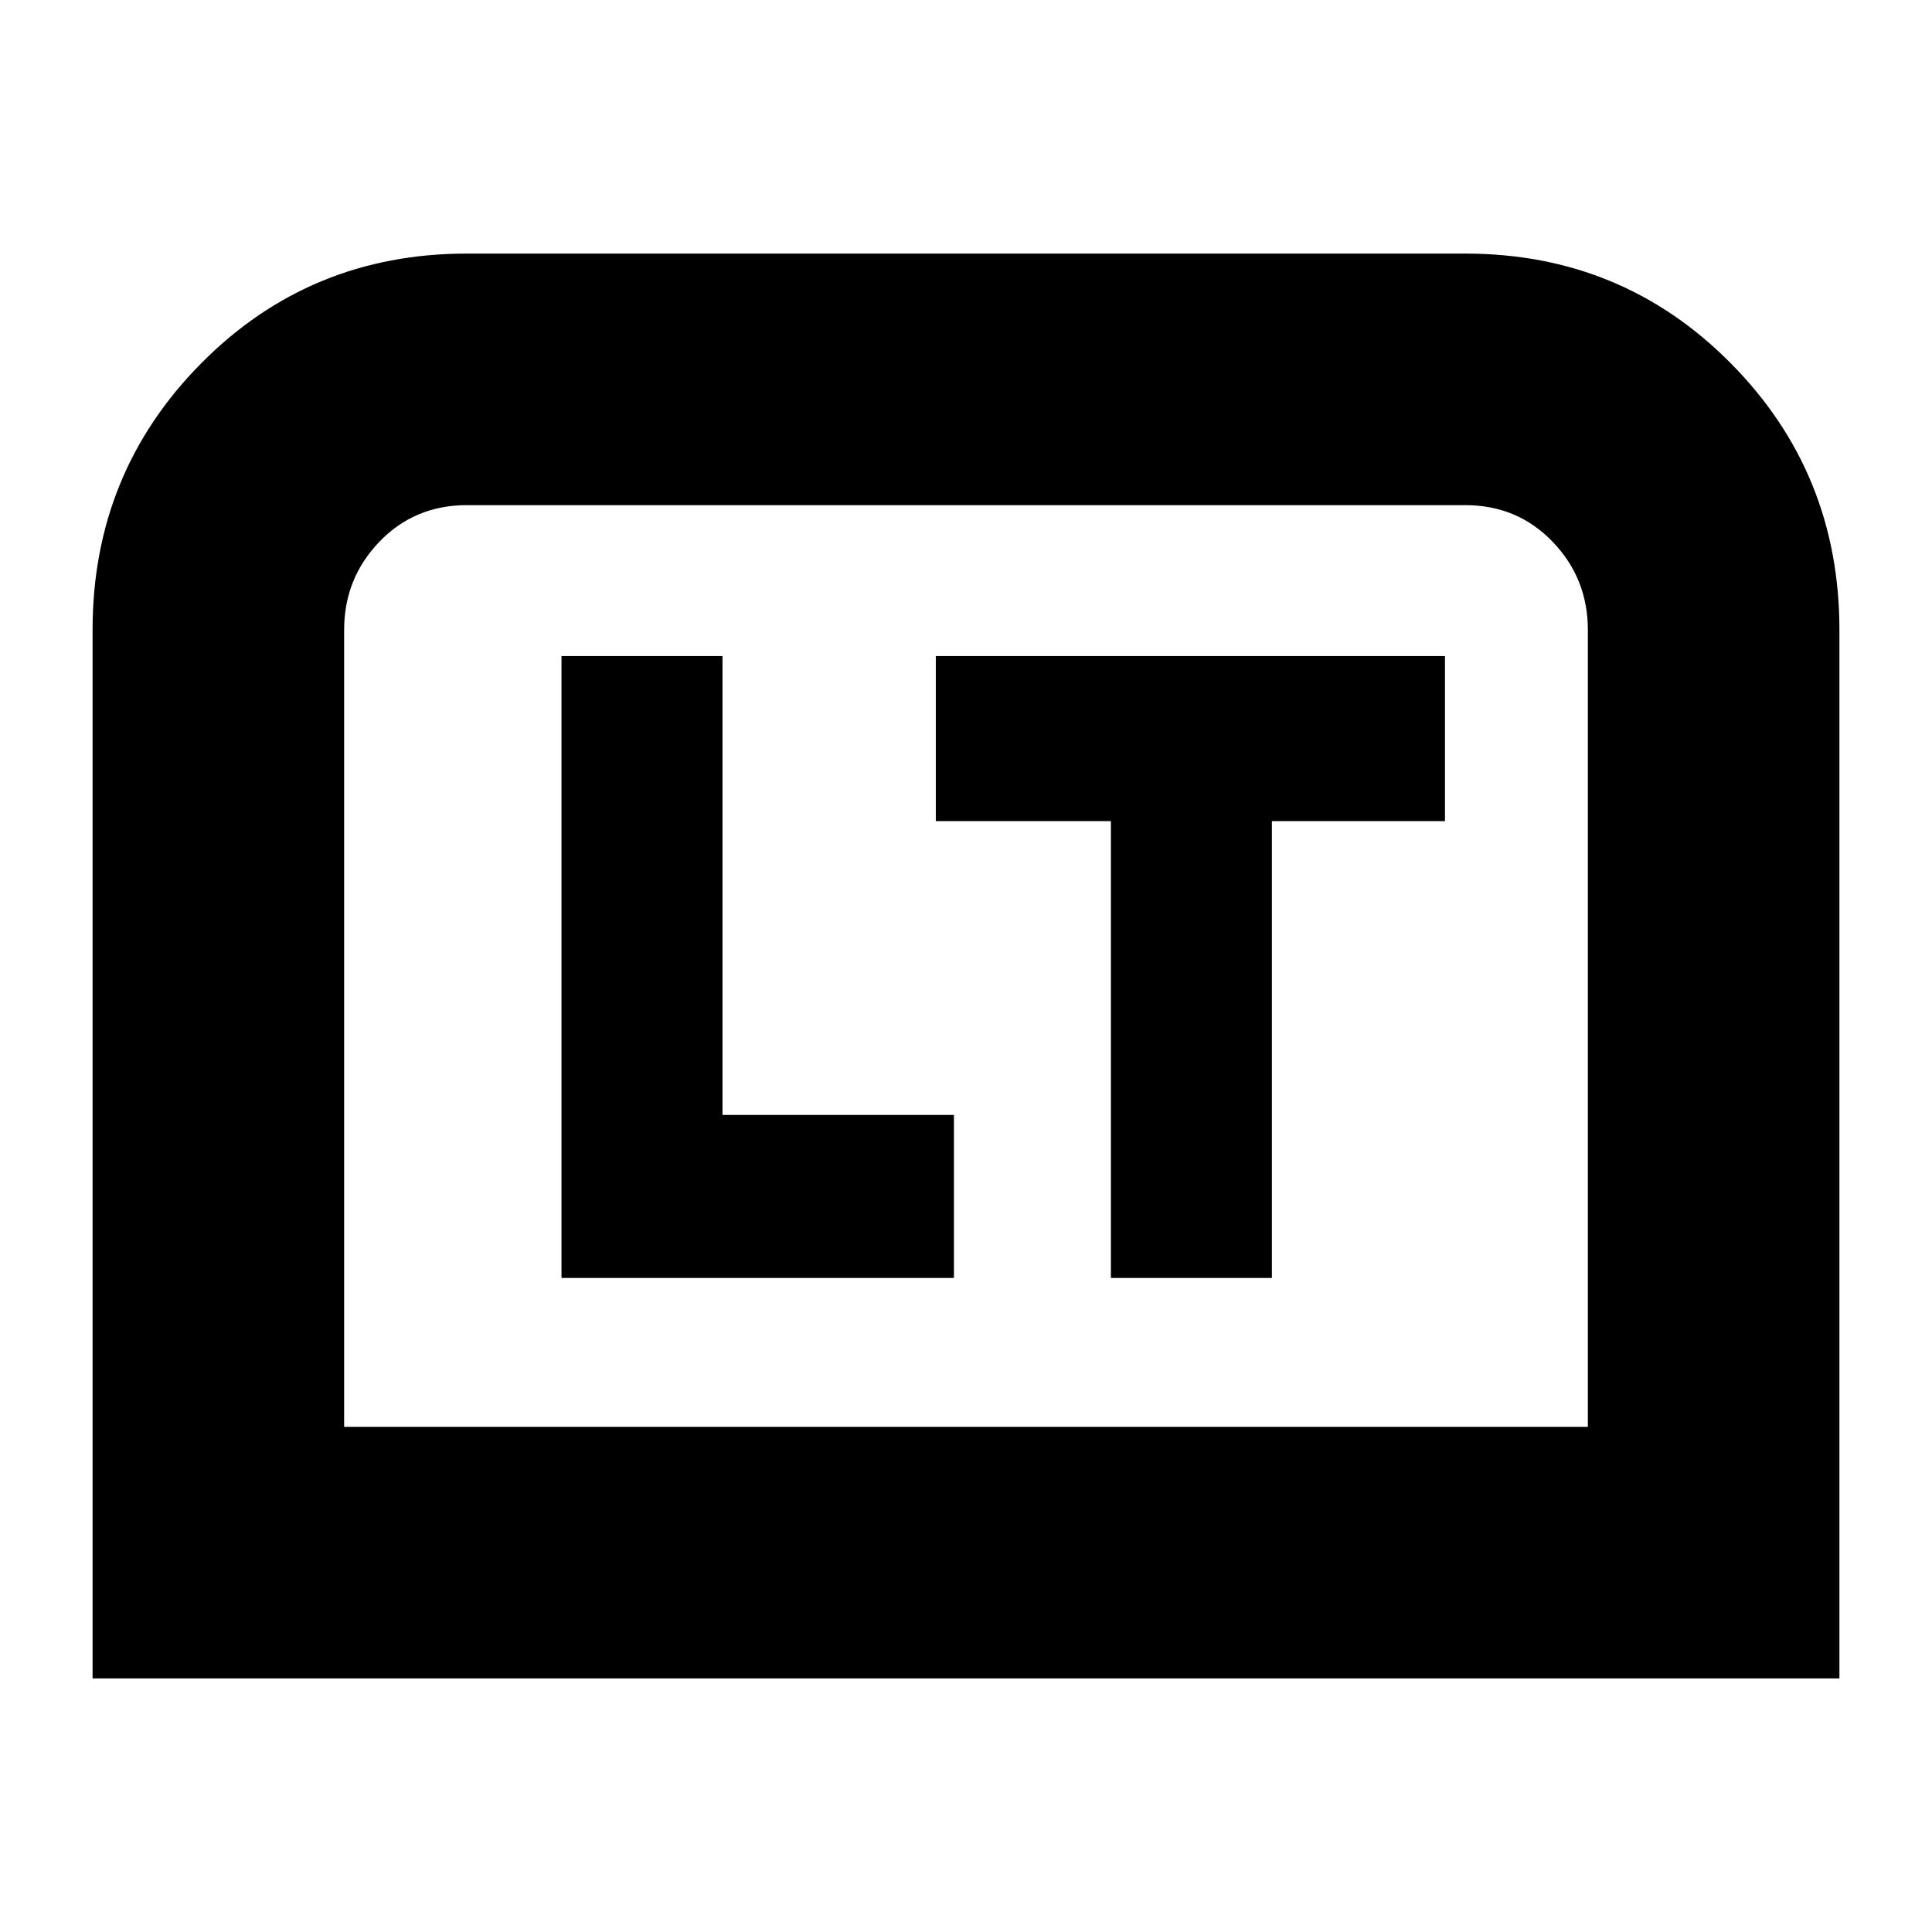 <svg xmlns="http://www.w3.org/2000/svg" height="24" viewBox="0 -960 960 960" width="24"><path d="M279-325h195v-81H359v-228h-80v309Zm273 0h80v-227h86v-82H465v82h87v227ZM46-126v-521q0-78 54-132.5T232-834h496q78 0 132 54.5T914-647v521H46Zm125-125h618v-396q0-25.58-17.5-43.79T728-709H232q-26 0-43.5 18.21T171-647v396Zm0 0h618-618Z"/></svg>